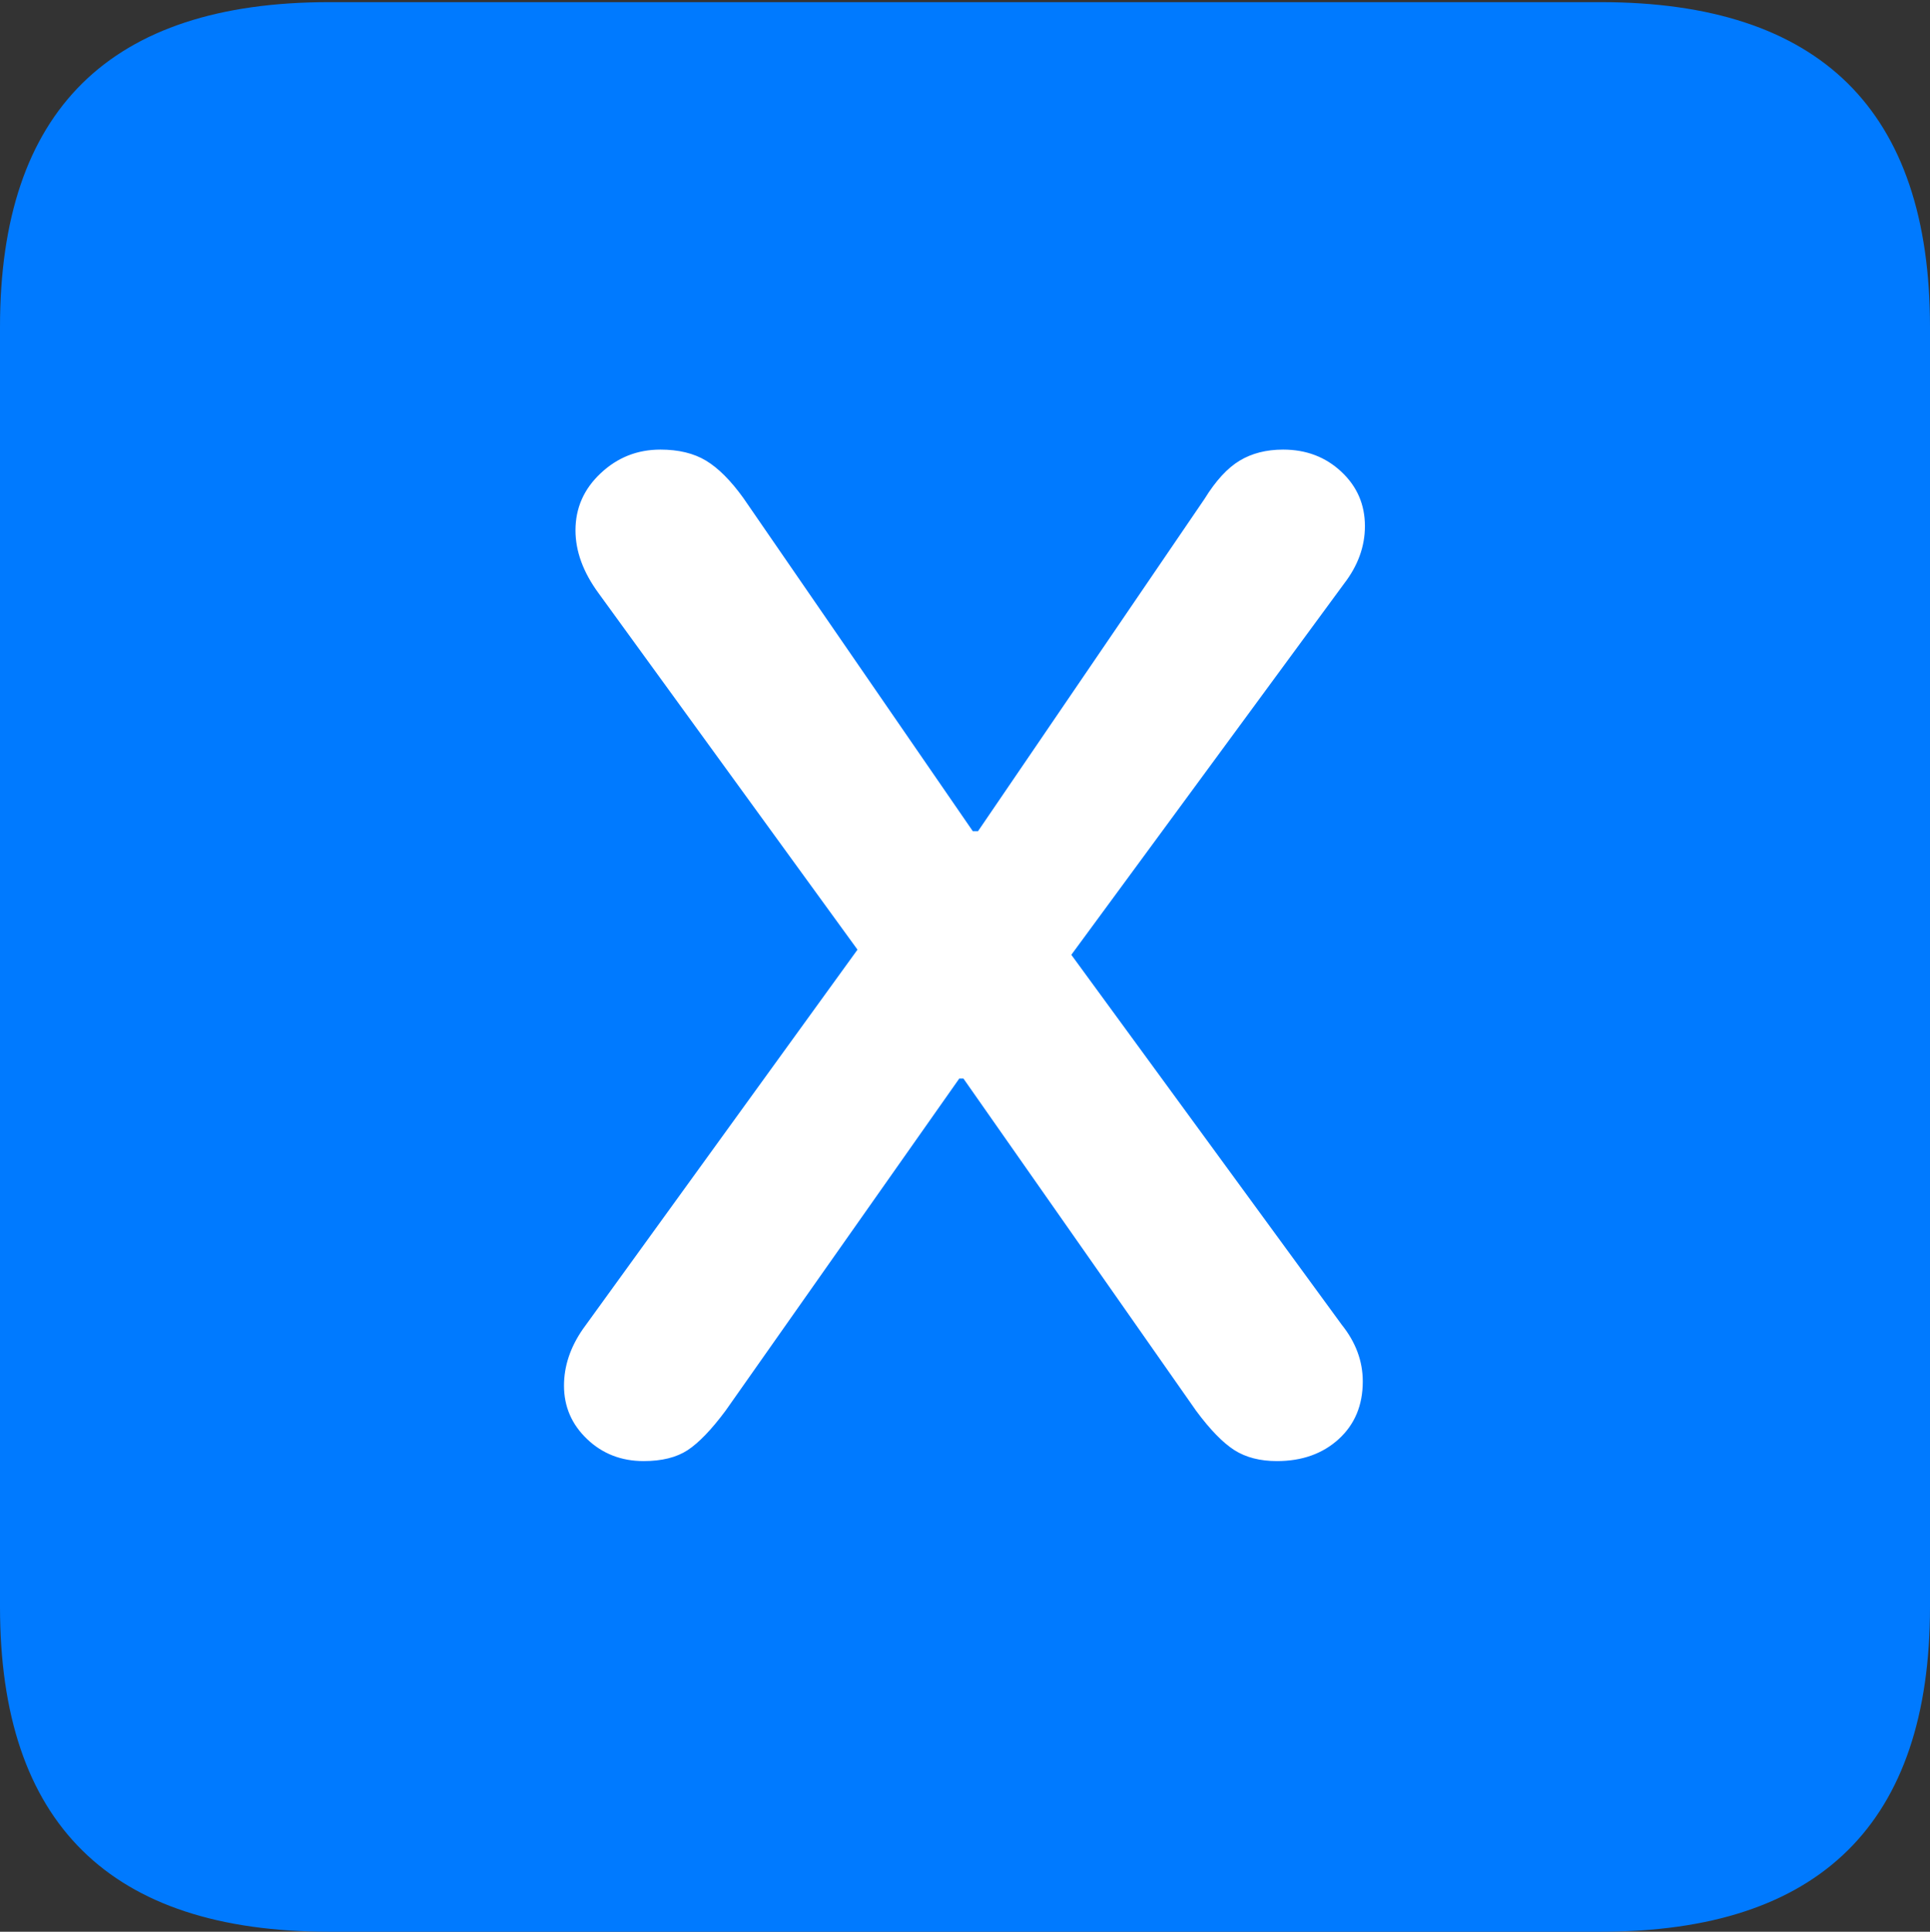 <?xml version="1.0" encoding="UTF-8"?>
<!--Generator: Apple Native CoreSVG 175.5-->
<!DOCTYPE svg
PUBLIC "-//W3C//DTD SVG 1.1//EN"
       "http://www.w3.org/Graphics/SVG/1.1/DTD/svg11.dtd">
<svg version="1.1" xmlns="http://www.w3.org/2000/svg" xmlns:xlink="http://www.w3.org/1999/xlink" width="17.979" height="17.998">
 <rect width="100%" height="100%" fill="#333333" stroke="none"/>
 <g>
  <rect height="17.998" opacity="0" width="17.979" x="0" y="0"/>
  <path d="M3.066 17.998L14.912 17.998Q16.445 17.998 17.212 17.241Q17.979 16.484 17.979 14.971L17.979 3.047Q17.979 1.533 17.212 0.776Q16.445 0.02 14.912 0.02L3.066 0.02Q1.533 0.02 0.767 0.776Q0 1.533 0 3.047L0 14.971Q0 16.484 0.767 17.241Q1.533 17.998 3.066 17.998Z" fill="#007aff"/>
  <path d="M5.996 13.613Q5.684 13.613 5.469 13.408Q5.254 13.203 5.254 12.91Q5.254 12.637 5.43 12.383L7.988 8.848L5.576 5.527Q5.361 5.234 5.361 4.941Q5.361 4.629 5.596 4.409Q5.83 4.189 6.152 4.189Q6.406 4.189 6.577 4.292Q6.748 4.395 6.924 4.639L9.062 7.744L9.111 7.744L11.221 4.648Q11.377 4.395 11.548 4.292Q11.719 4.189 11.953 4.189Q12.275 4.189 12.495 4.395Q12.715 4.6 12.715 4.902Q12.715 5.186 12.52 5.439L9.98 8.896L12.5 12.344Q12.695 12.588 12.695 12.871Q12.695 13.203 12.471 13.408Q12.246 13.613 11.895 13.613Q11.66 13.613 11.499 13.511Q11.338 13.408 11.143 13.145L8.975 10.049L8.936 10.049L6.758 13.145Q6.562 13.408 6.406 13.511Q6.25 13.613 5.996 13.613Z" fill="#ffffff"/>
 </g>
</svg>
